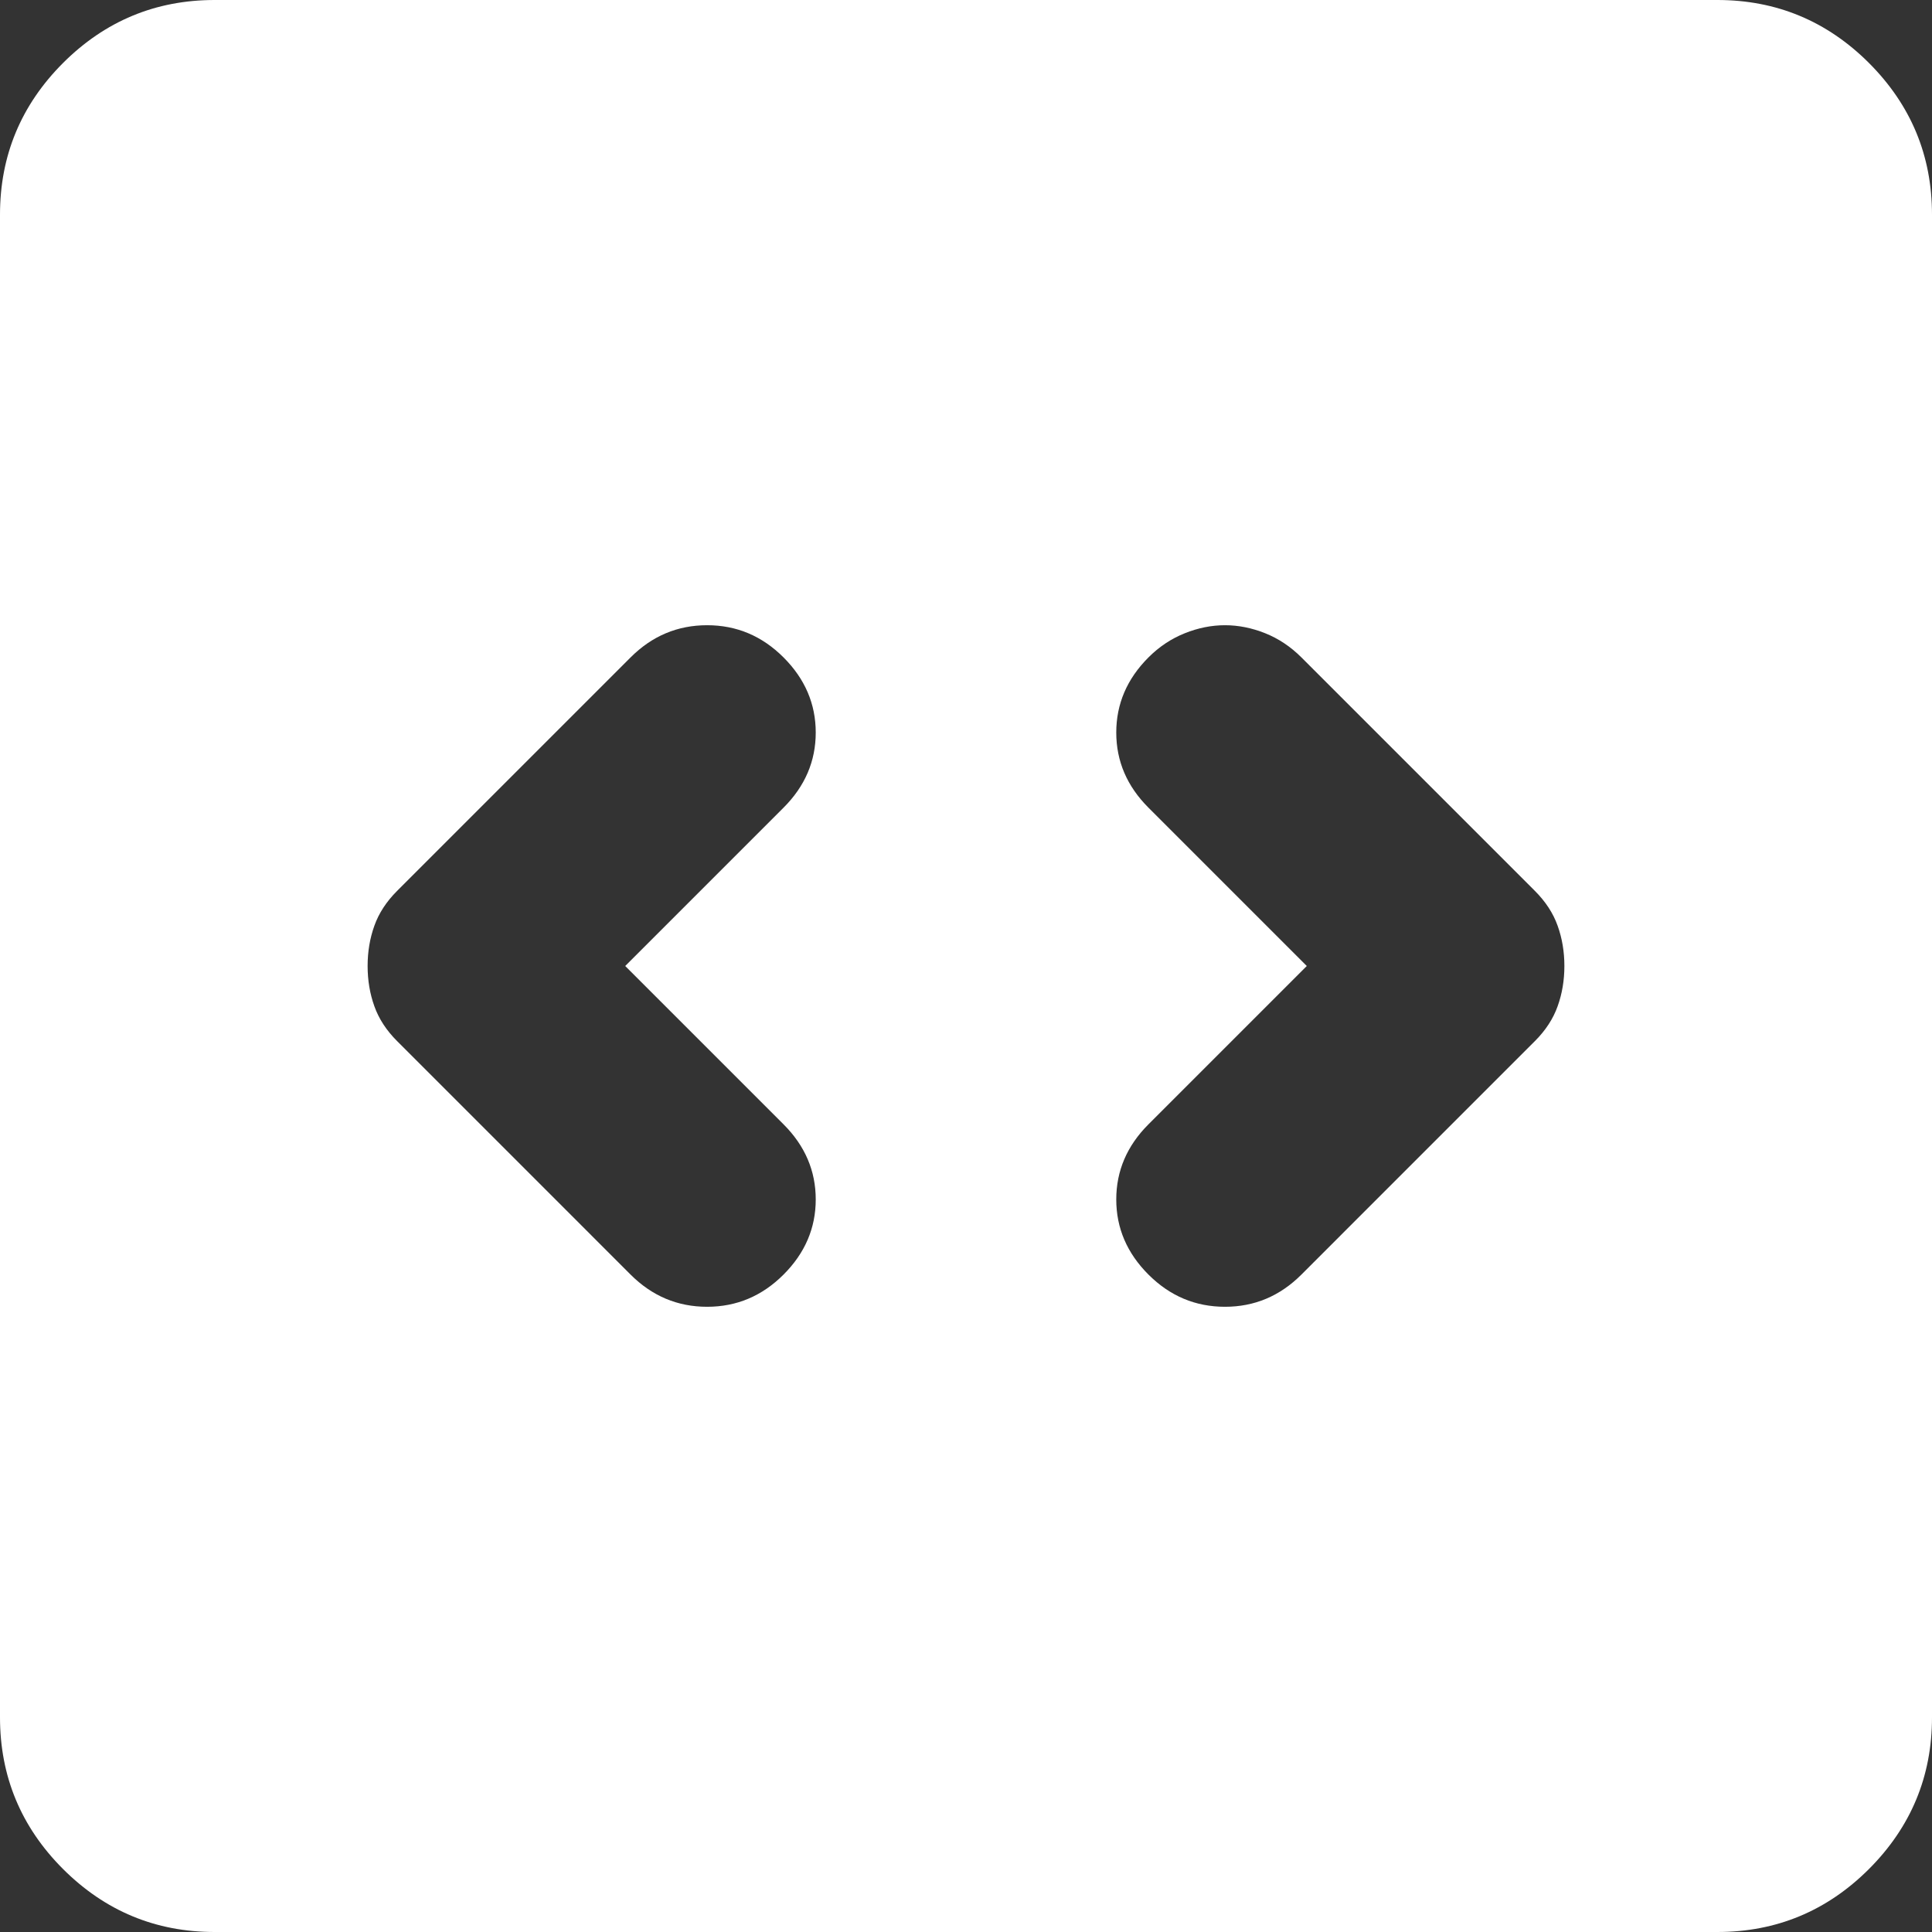 <svg width="165" height="165" viewBox="0 0 165 165" fill="none" xmlns="http://www.w3.org/2000/svg">
<rect x="0" y="0" width="165" height="165" fill="#333333" stroke="none"/>
<path d="M53.396 82.5L66.917 68.979C68.75 67.146 69.667 65.007 69.667 62.562C69.667 60.118 68.75 57.979 66.917 56.146C65.083 54.312 62.908 53.396 60.39 53.396C57.866 53.396 55.688 54.312 53.854 56.146L33.917 76.083C33 77 32.352 77.993 31.973 79.062C31.588 80.132 31.396 81.278 31.396 82.5C31.396 83.722 31.588 84.868 31.973 85.938C32.352 87.007 33 88 33.917 88.917L53.854 108.854C55.688 110.688 57.866 111.604 60.39 111.604C62.908 111.604 65.083 110.688 66.917 108.854C68.75 107.021 69.667 104.882 69.667 102.438C69.667 99.993 68.75 97.854 66.917 96.021L53.396 82.5ZM111.604 82.5L98.083 96.021C96.25 97.854 95.333 99.993 95.333 102.438C95.333 104.882 96.25 107.021 98.083 108.854C99.917 110.688 102.095 111.604 104.619 111.604C107.137 111.604 109.312 110.688 111.146 108.854L131.083 88.917C132 88 132.648 87.007 133.027 85.938C133.412 84.868 133.604 83.722 133.604 82.5C133.604 81.278 133.412 80.132 133.027 79.062C132.648 77.993 132 77 131.083 76.083L111.146 56.146C110.229 55.229 109.199 54.542 108.057 54.083C106.908 53.625 105.762 53.396 104.619 53.396C103.47 53.396 102.324 53.625 101.182 54.083C100.033 54.542 99 55.229 98.083 56.146C96.25 57.979 95.333 60.118 95.333 62.562C95.333 65.007 96.25 67.146 98.083 68.979L111.604 82.5ZM18.333 165C13.292 165 8.974 163.206 5.381 159.619C1.794 156.026 0 151.708 0 146.667V18.333C0 13.292 1.794 8.974 5.381 5.381C8.974 1.794 13.292 0 18.333 0H146.667C151.708 0 156.026 1.794 159.619 5.381C163.206 8.974 165 13.292 165 18.333V146.667C165 151.708 163.206 156.026 159.619 159.619C156.026 163.206 151.708 165 146.667 165H18.333Z" fill="white"/>
</svg>
